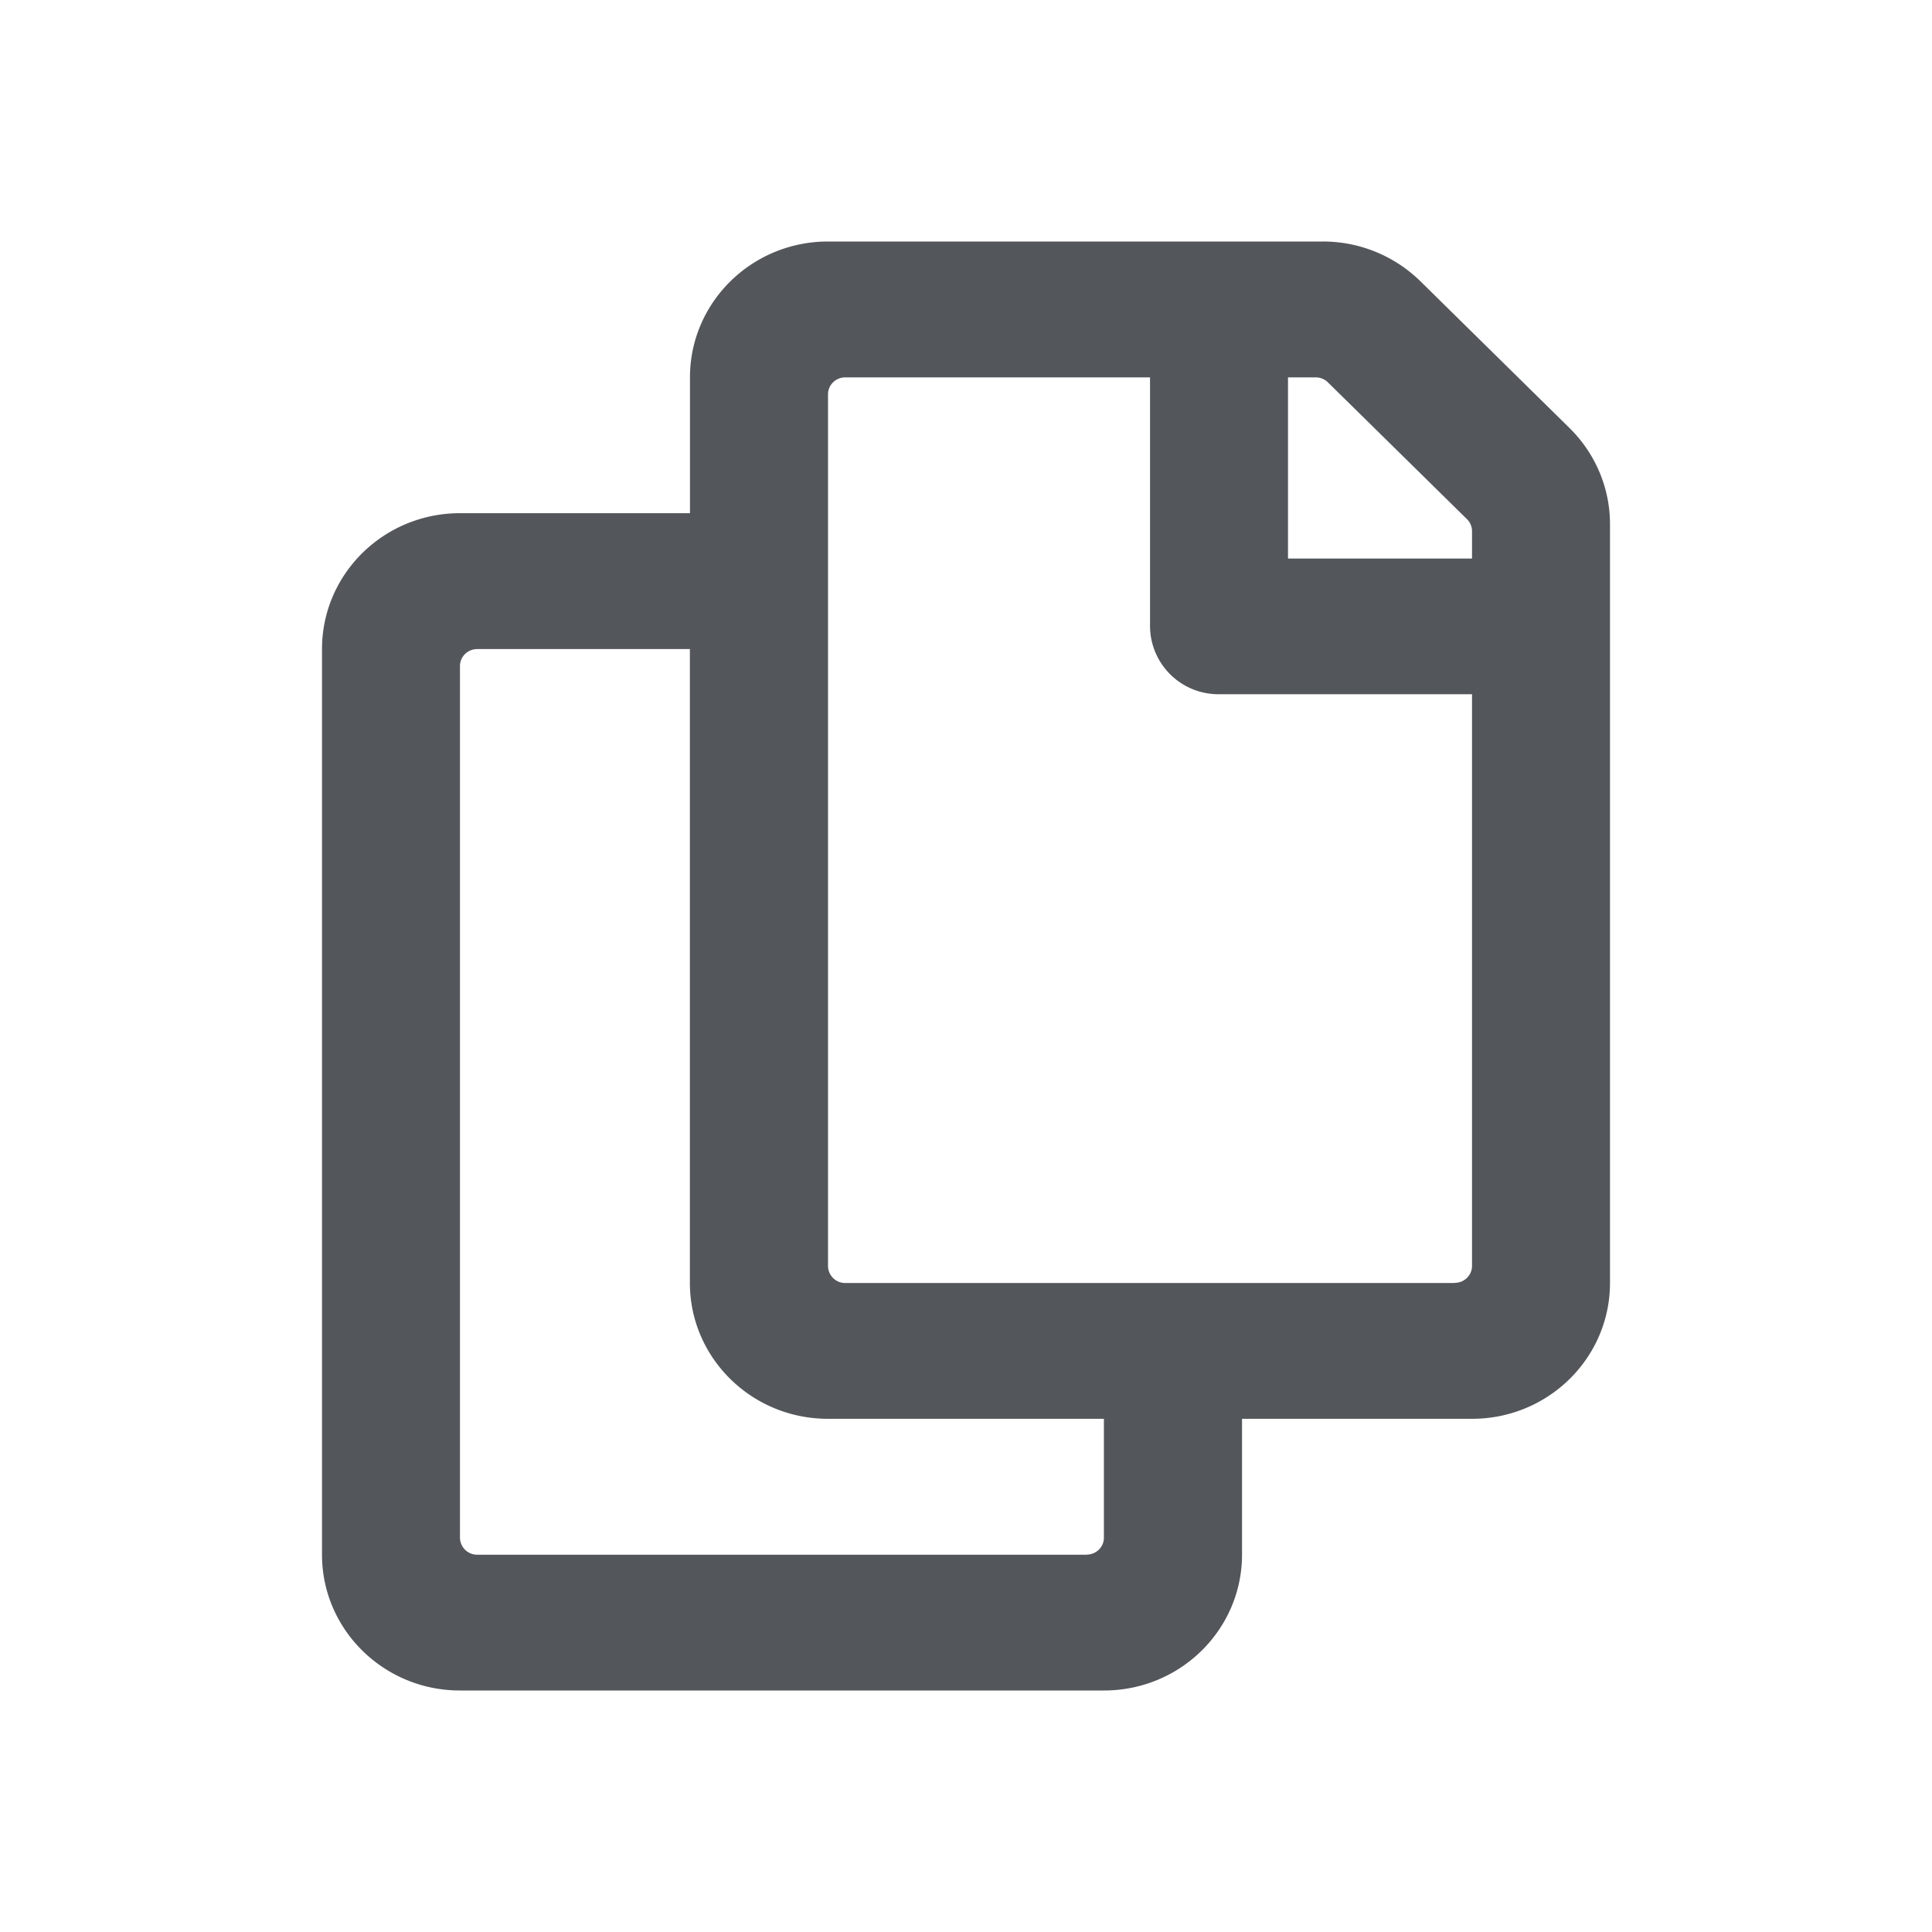 <svg fill="none" xmlns="http://www.w3.org/2000/svg" viewBox="0 0 24 24">
  <path fill-rule="evenodd" clip-rule="evenodd" d="m19.498 5.318-1.853-1.824A1.728 1.728 0 0 0 16.433 3h-6.147c-.947 0-1.715.756-1.715 1.688v1.687H5.714C4.767 6.375 4 7.131 4 8.063v11.25C4 20.244 4.768 21 5.714 21h8c.947 0 1.715-.756 1.715-1.688v-1.687h2.857c.947 0 1.714-.756 1.714-1.688V6.511c0-.447-.18-.876-.502-1.193ZM13.5 19.313H5.929a.213.213 0 0 1-.215-.211V8.273c0-.116.096-.21.215-.21H8.57v7.874c0 .932.768 1.688 1.715 1.688h3.428v1.477c0 .116-.096.21-.214.21Zm4.571-3.375H10.5a.213.213 0 0 1-.214-.211V4.898c0-.116.096-.21.214-.21h3.786V7.78a.85.85 0 0 0 .857.844h3.143v7.102c0 .116-.096.21-.215.21Zm.215-9H16v-2.25h.344c.057 0 .111.022.151.061l1.728 1.7a.21.21 0 0 1 .063.15v.338Z" fill="#53575B"/>
</svg>
